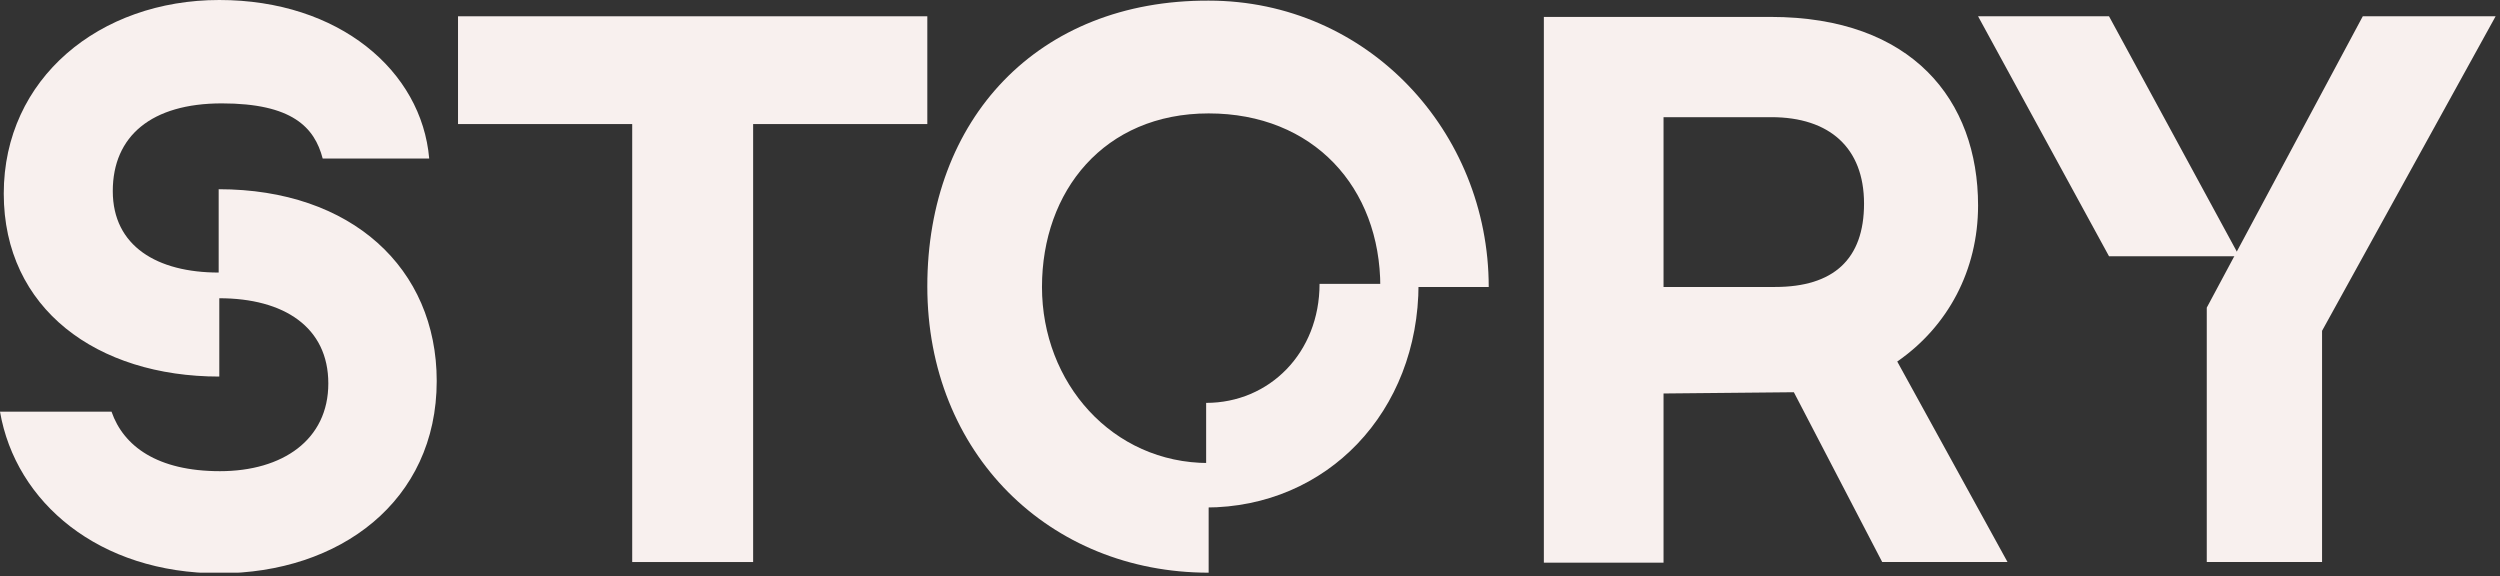 <svg width="399" height="92" viewBox="0 0 399 92" fill="none" xmlns="http://www.w3.org/2000/svg">
<rect x="0" y="0" width="399" height="92" fill="#333333" stroke="none"/>
<g clip-path="url(#clip0_2908_39)">
<path d="M352.2 89.7H370.6V52.8L398.3 2.6H377.1L352.2 49.1V89.7Z" fill="#F8F0EE"/>
<path d="M357.4 40.9L336.6 2.6H315.7L336.6 40.9H357.4Z" fill="#F8F0EE"/>
<path d="M286.3 62.6L300.4 89.7H320.4L302.8 57.7C310.9 52.1 315.7 43.1 315.7 32.8C315.7 16 305.2 2.7 282.6 2.7H246.4V89.8H265.5V62.8L286.3 62.6ZM265.5 18.7H282.7C292 18.7 297.5 23.6 297.5 32.5C297.5 41.4 292.6 45.8 283.3 45.8H265.5V18.7Z" fill="#F8F0EE"/>
<path d="M100.9 89.7H120.2V19.8H148V2.6H73.1V19.8H100.9V89.7Z" fill="#F8F0EE"/>
<path d="M34.9 30.2V43.5C25.1 43.5 18 39.3 18 30.5C18 21.7 24.2 16.5 35.4 16.5C46.6 16.5 50.2 20.3 51.5 25.3H68.5C67.3 11.3 54.1 0 35 0C15.9 0 0.6 12.5 0.6 30.9C0.6 49.3 15.5 60.1 35 60.1V47.6C45.3 47.6 52.4 52.2 52.4 61.2C52.4 70.2 45.1 75.2 35.1 75.2C25.1 75.2 19.7 71.2 17.8 65.7H0C2.5 80.2 15.8 91.5 35 91.5C54.2 91.5 69.7 80 69.7 60.8C69.7 42.8 56.1 30.2 34.9 30.2Z" fill="#F8F0EE"/>
<path d="M192.9 73.9C177.5 73.9 166.3 61.1 166.3 45.8C166.3 30.5 176.2 18.1 192.9 18.1C209.6 18.1 220.3 29.9 220.3 45.8H237.6C237.6 21 218.3 0.1 192.9 0.1C165.6 2.24842e-06 148 19 148 45.7C148 72.4 167.5 91.4 192.9 91.4V73.9Z" fill="#F8F0EE"/>
<path d="M192.4 81C211.8 81 226.4 65.7 226.4 45.3H210.6C210.6 56.3 202.6 64.3 192.5 64.3V81H192.4Z" fill="#F8F0EE"/>
</g>
<defs>
<clipPath id="clip0_2908_39">
<rect width="398.4" height="91.4" fill="white"/>
</clipPath>
</defs>
</svg>
